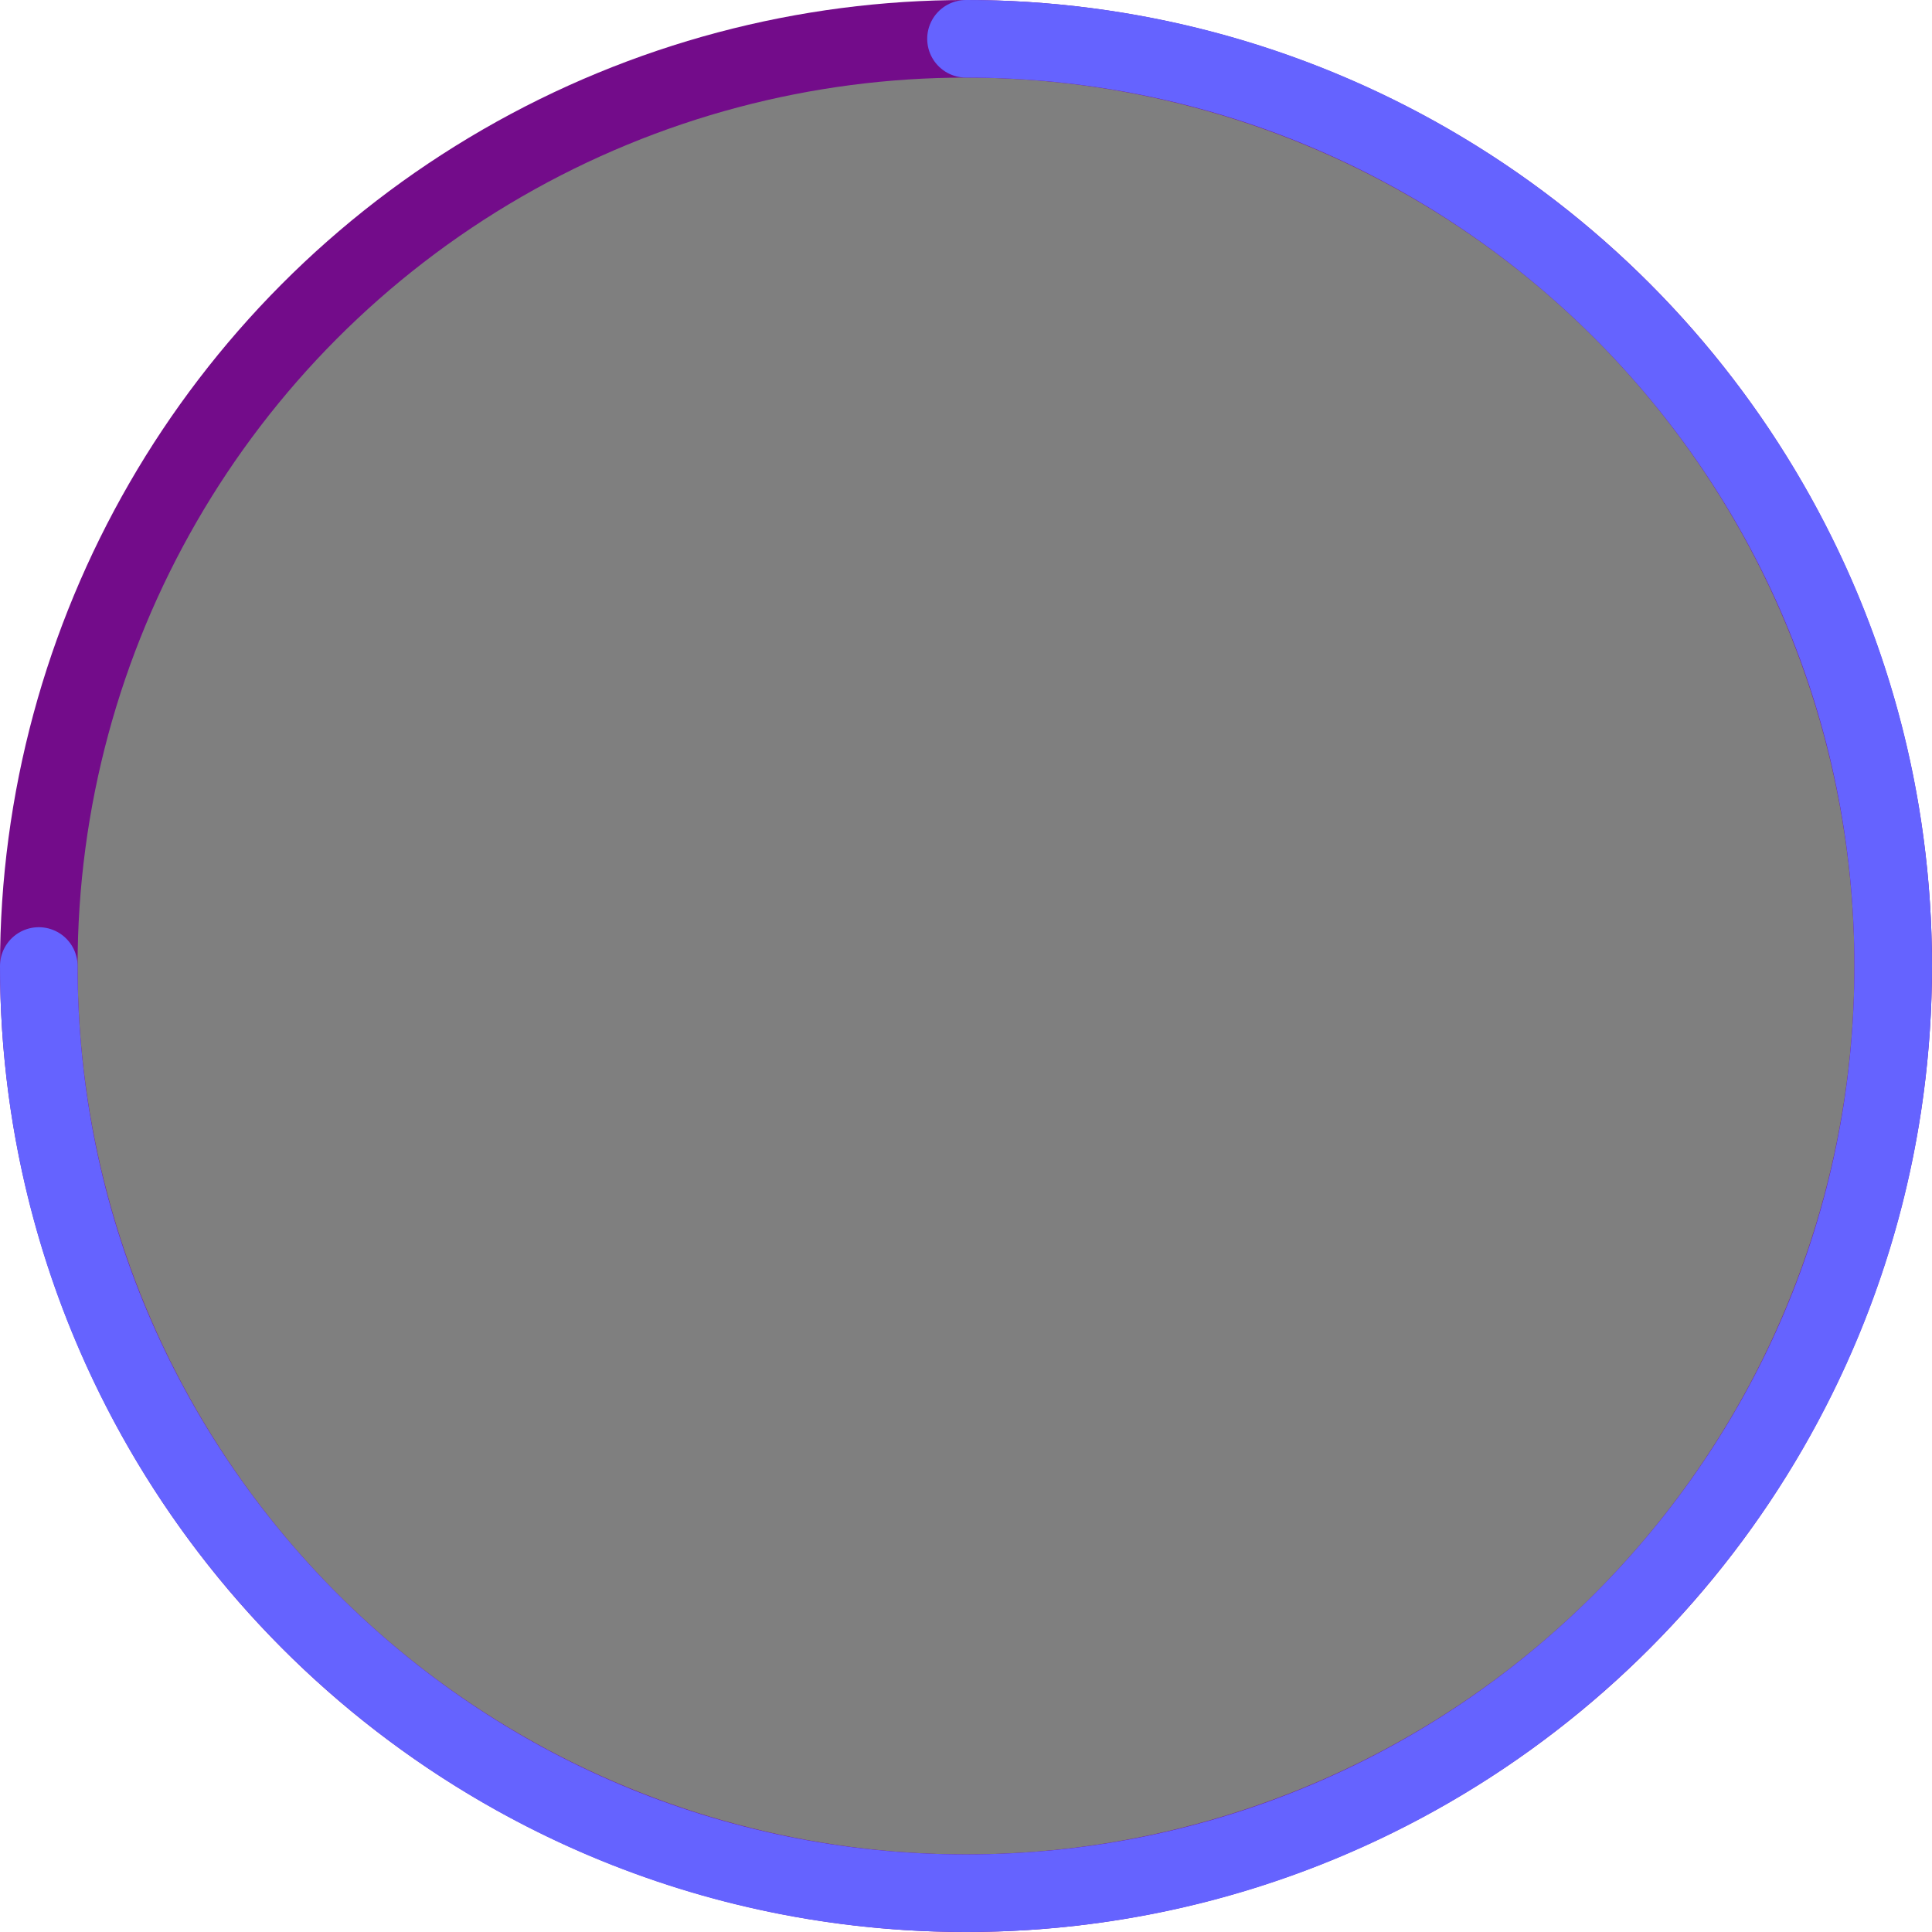 <svg width="249" height="249" viewBox="0 0 249 249" fill="none" xmlns="http://www.w3.org/2000/svg">
<circle cx="124.5" cy="124.5" r="119.5" fill="black" fill-opacity="0.5" stroke="#730C8A" stroke-width="10"/>
<path d="M5 124.5C5 190.498 58.502 244 124.5 244C190.498 244 244 190.498 244 124.5C244 58.502 190.498 5 124.5 5" stroke="#6563FF" stroke-width="10" stroke-linecap="round"/>
</svg>
